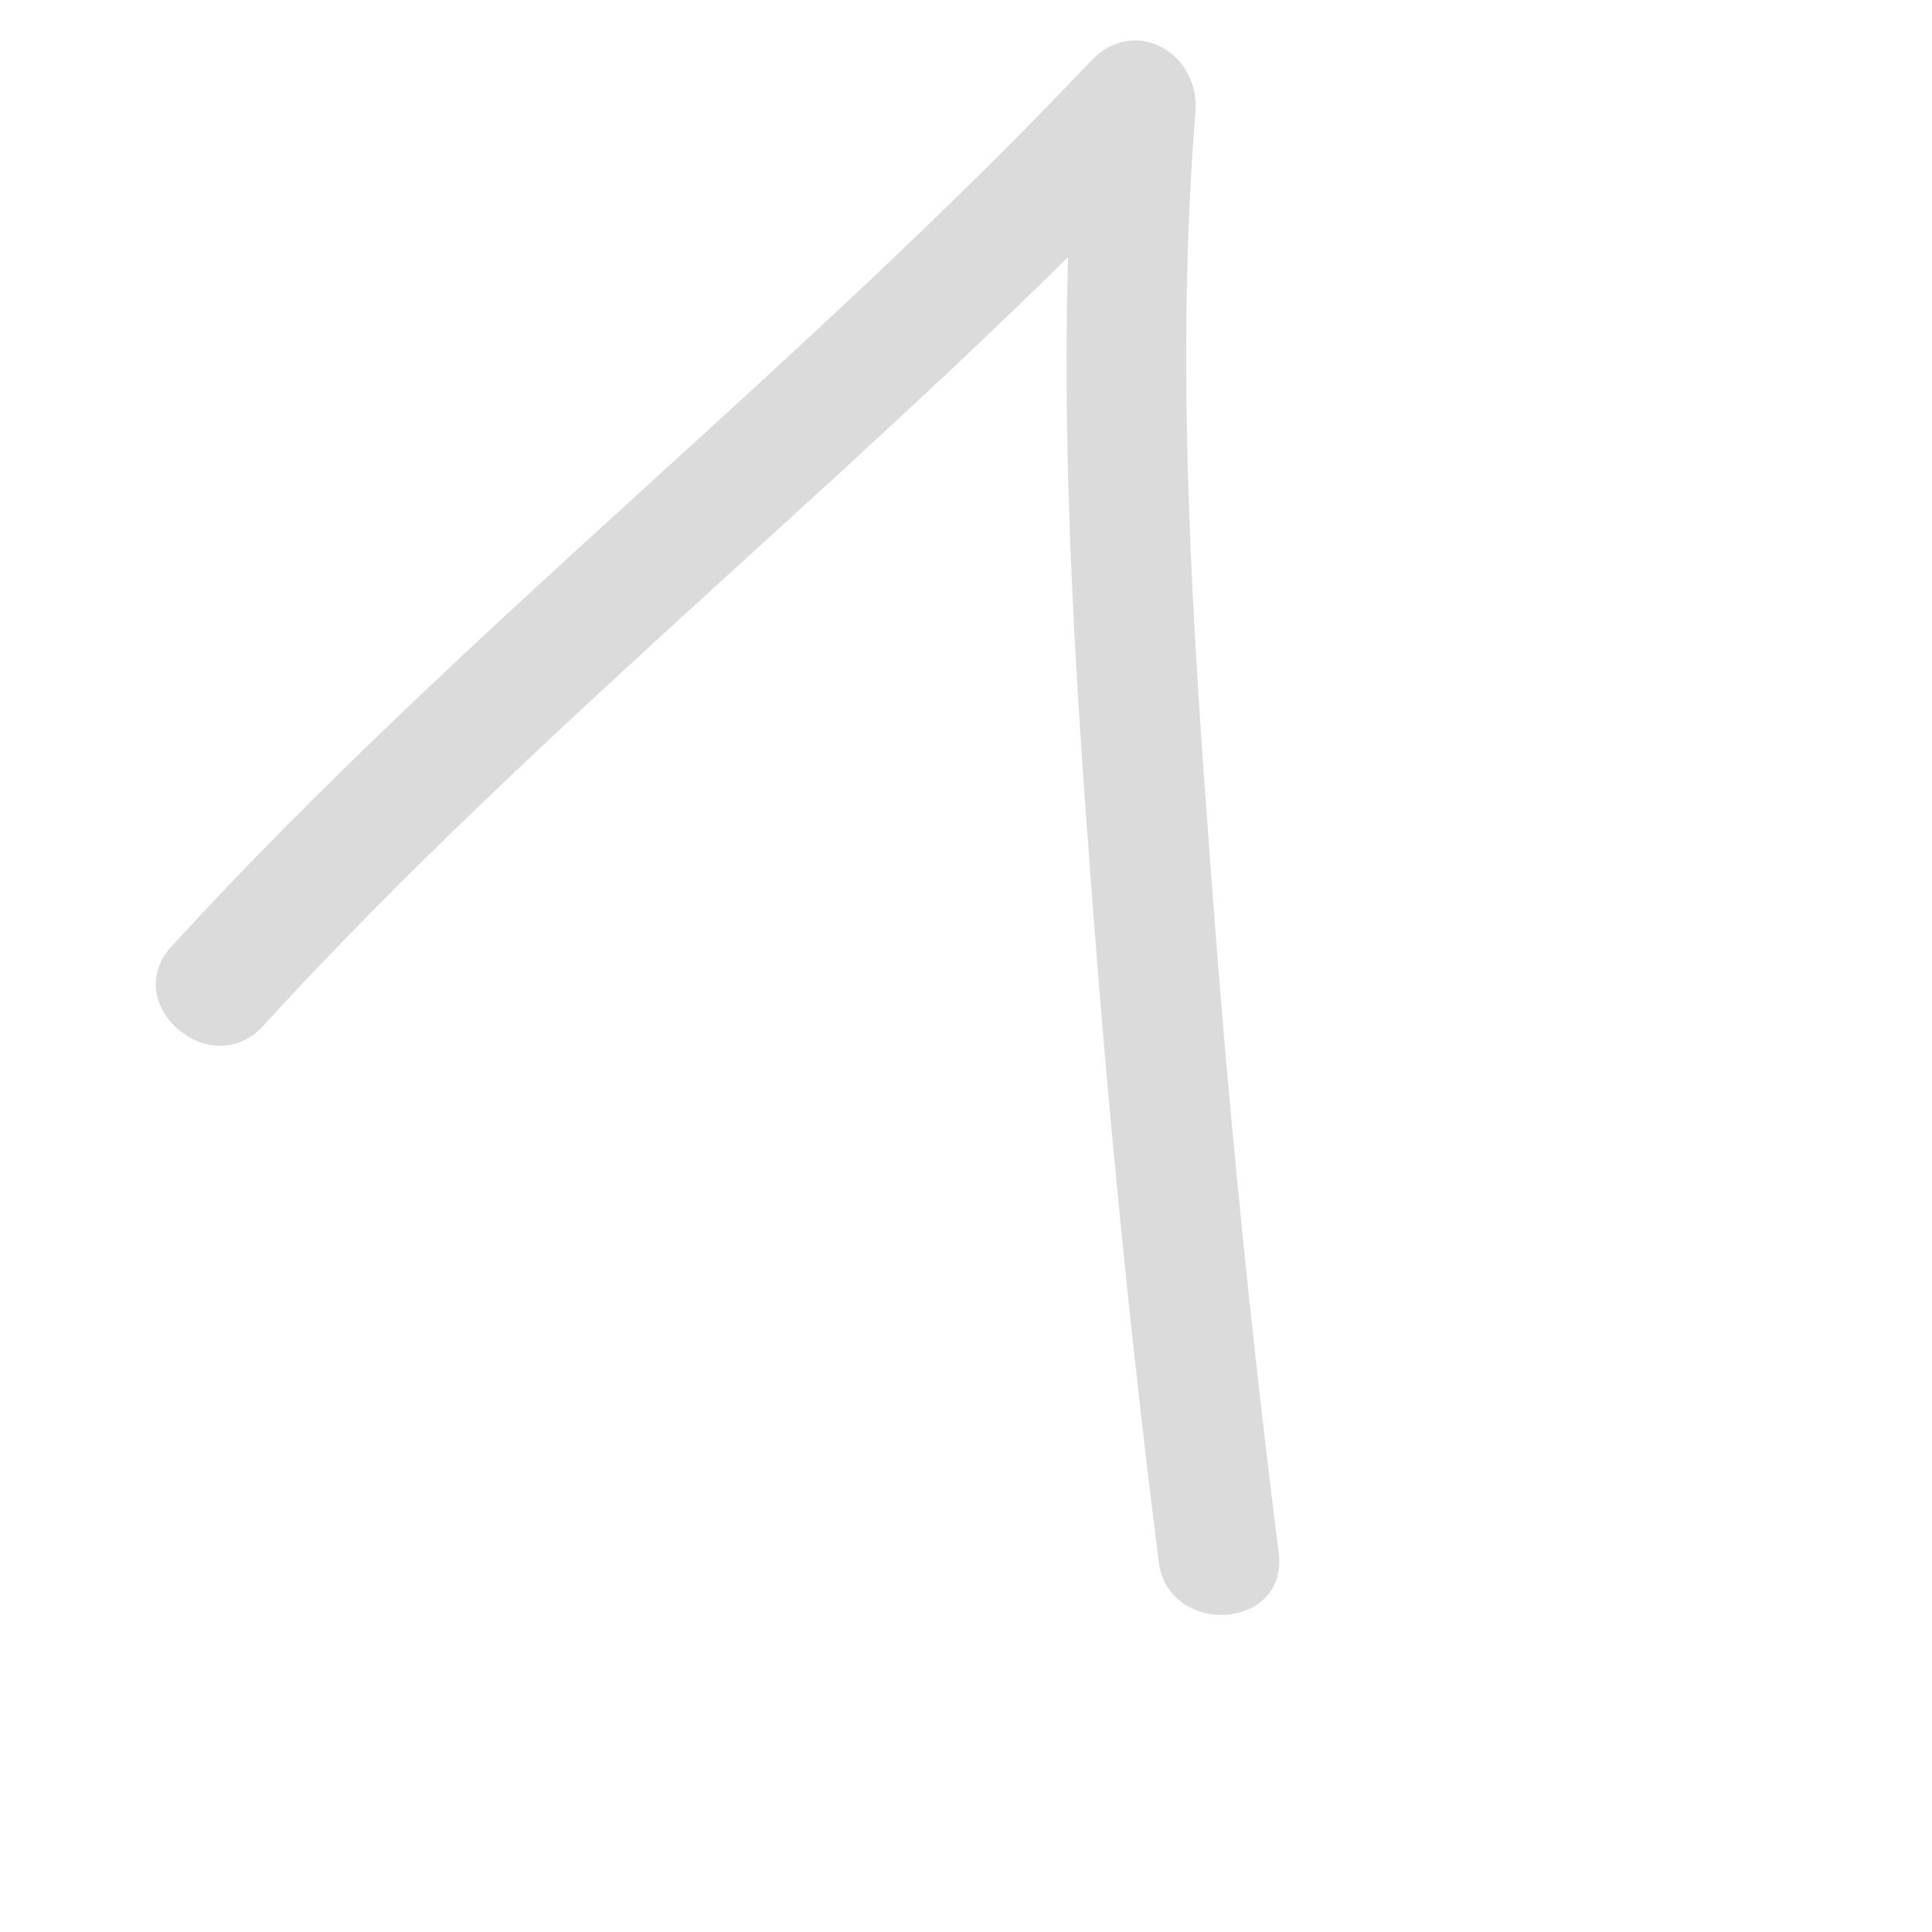 <svg width="67" height="67" viewBox="0 0 67 67" fill="none" xmlns="http://www.w3.org/2000/svg">
<g id="Group">
<g id="Group_2">
<path id="Vector" d="M44.346 53.859C43.368 46.124 42.594 38.334 42.016 30.534C41.353 21.702 40.745 12.712 41.457 3.888C41.621 1.843 39.351 0.497 37.82 2.125C27.667 12.863 15.912 21.929 5.945 32.825C4.126 34.807 7.3 37.565 9.119 35.583C19.086 24.688 30.84 15.622 40.994 4.884C39.785 4.28 38.547 3.696 37.357 3.12C36.608 12.13 37.123 21.222 37.805 30.203C38.393 38.198 39.176 46.184 40.182 54.142C40.502 56.791 44.684 56.536 44.346 53.859Z" fill="#DBDBDB"/>
</g>
</g>
</svg>
